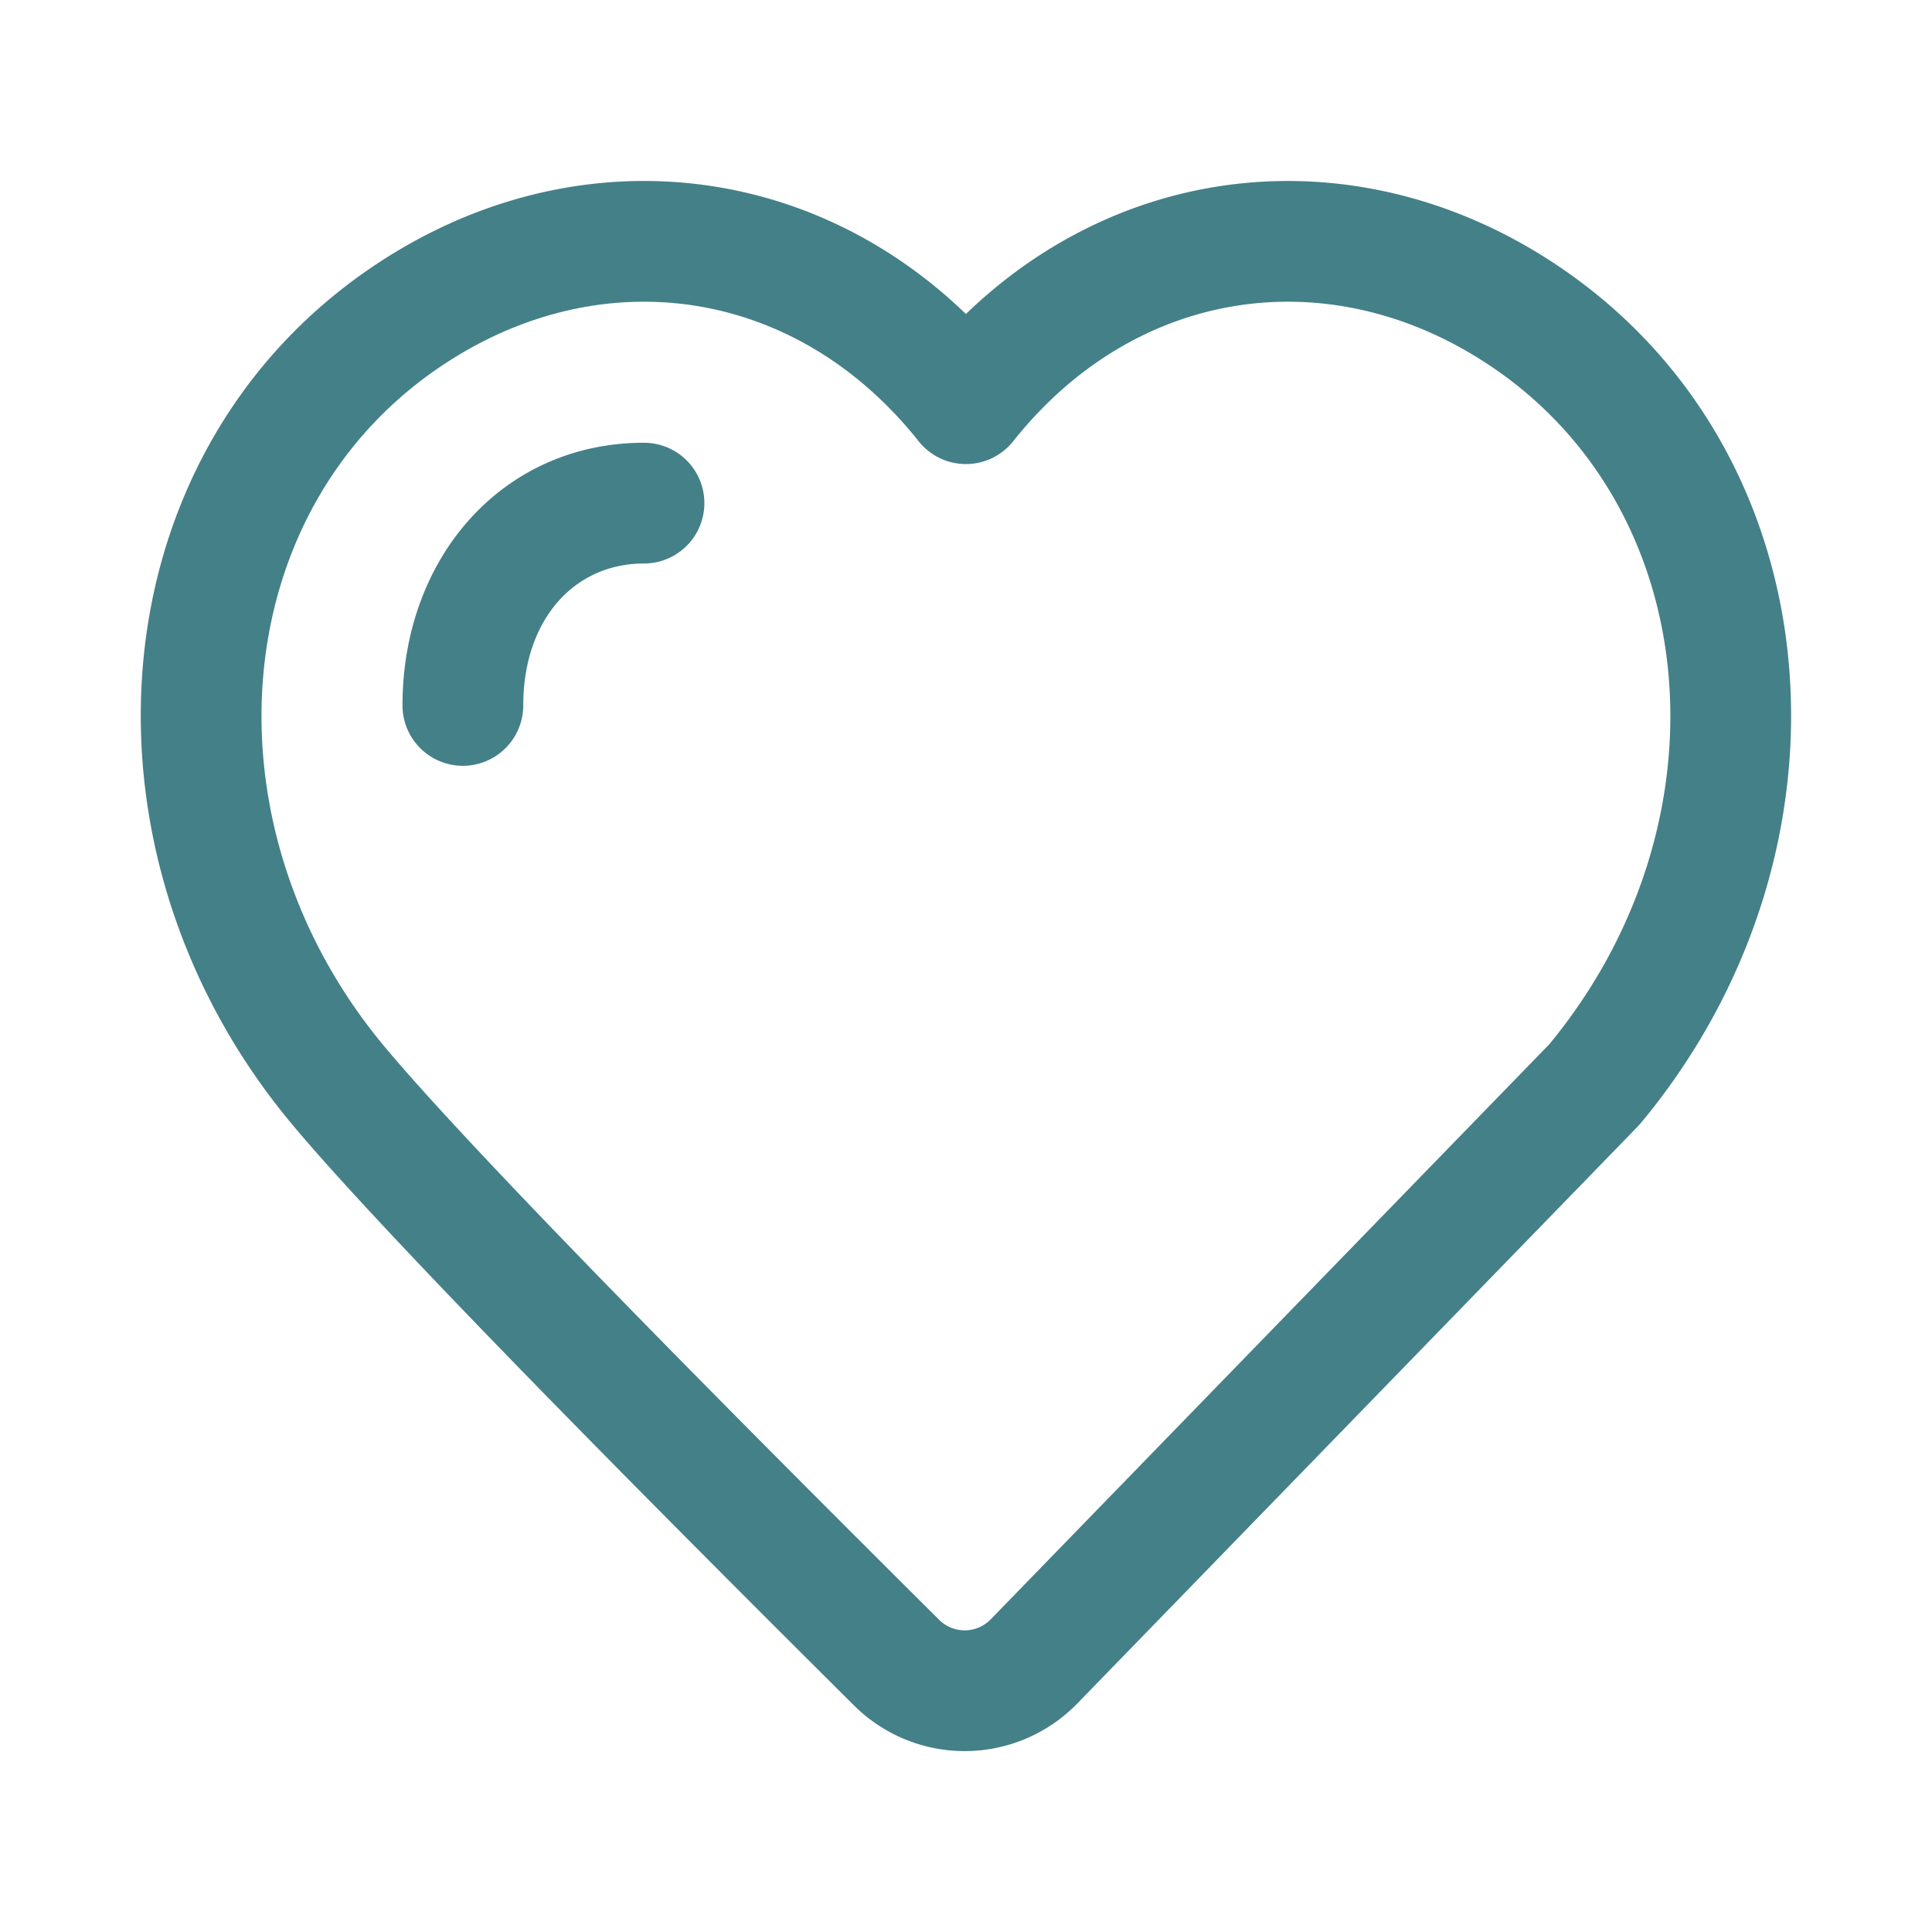 <?xml version="1.0" standalone="no"?><!DOCTYPE svg PUBLIC "-//W3C//DTD SVG 1.1//EN" "http://www.w3.org/Graphics/SVG/1.1/DTD/svg11.dtd"><svg t="1618848073692" class="icon" viewBox="0 0 1024 1024" version="1.1" xmlns="http://www.w3.org/2000/svg" p-id="1134" xmlns:xlink="http://www.w3.org/1999/xlink" width="200" height="200"><defs><style type="text/css"></style></defs><path d="M828.032 142.443c145.707 99.904 160.853 309.611 41.557 452.907l-1.643 1.813-296.96 305.728-0.704 0.704a83.2 83.2 0 0 1-117.653 0.32C292.053 744.213 192.96 641.728 154.347 595.349 35.051 452.053 50.176 242.347 195.883 142.443c101.76-69.76 228.501-60.501 316.075 23.979 87.573-84.48 214.336-93.717 316.075-23.979z m-36.181 52.8c-84.608-58.027-189.056-44.16-254.827 38.613a32 32 0 0 1-50.133 0c-65.771-82.773-170.197-96.64-254.805-38.613C119.168 272.64 107.2 438.699 203.52 554.389c36.843 44.245 135.253 146.027 294.251 304.149a19.2 19.2 0 0 0 27.136-0.064l0.171-0.171 296.085-304.832c95.509-115.669 83.285-281.045-29.312-358.229zM341.333 234.667a32 32 0 0 1 0 64c-37.333 0-64 30.144-64 75.221a32 32 0 0 1-64 0C213.333 295.104 266.773 234.667 341.333 234.667z" fill="#448088" p-id="1135"></path></svg>